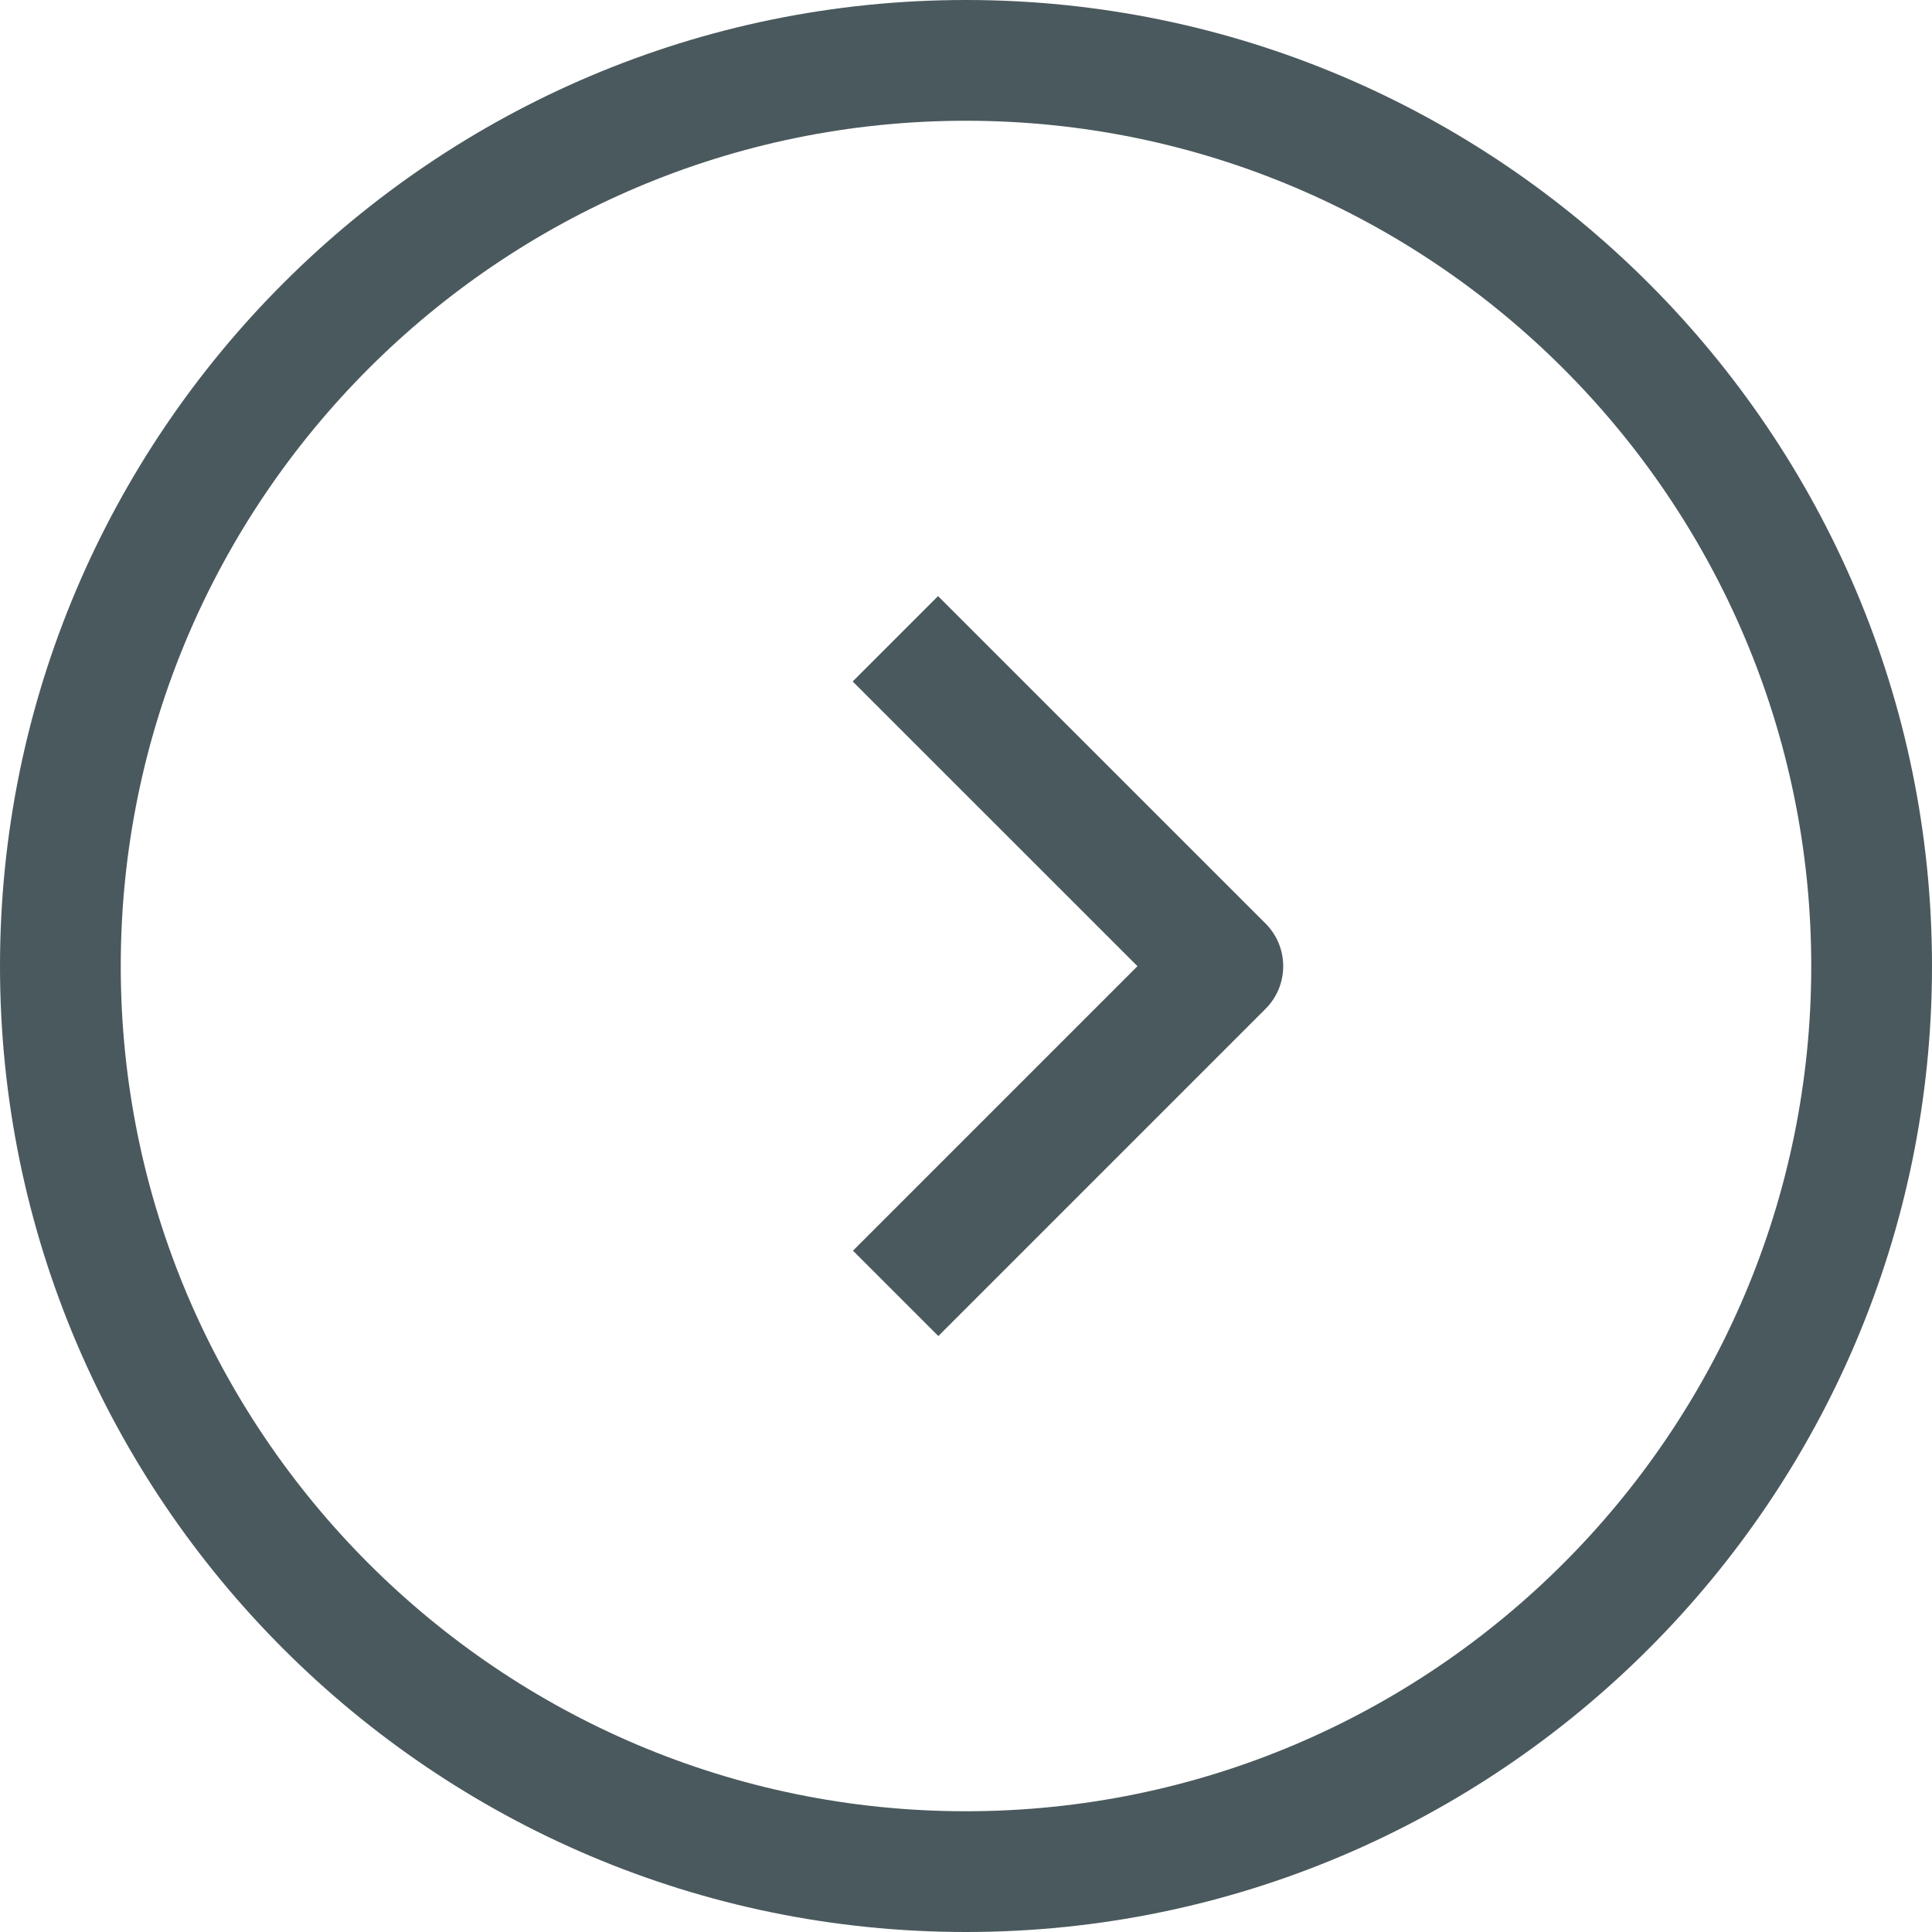 <?xml version="1.0" encoding="utf-8"?>
<!-- Generator: Adobe Illustrator 17.0.0, SVG Export Plug-In . SVG Version: 6.00 Build 0)  -->
<svg version="1.2" baseProfile="tiny" id="Layer_1" xmlns="http://www.w3.org/2000/svg" xmlns:xlink="http://www.w3.org/1999/xlink"
	 x="0px" y="0px" width="32px" height="32px" viewBox="0 0 32 32" overflow="visible" xml:space="preserve">
<g>
	<g>
		<path fill="#4A595D" d="M15.542,22.129l-1.414-1.414l4.712-4.712l-4.717-4.716l1.414-1.414l5.424,5.423
			c0.188,0.188,0.293,0.442,0.293,0.707s-0.105,0.52-0.293,0.707L15.542,22.129z"/>
	</g>
	<g>
		<path fill="#4A595D" d="M15.998,32C7.177,32,0,24.823,0,16.002C0,7.178,7.177,0,15.998,0C24.821,0,32,7.178,32,16.002
			C32,24.823,24.821,32,15.998,32z M15.998,2C8.279,2,2,8.281,2,16.002C2,23.721,8.279,30,15.998,30C23.719,30,30,23.721,30,16.002
			C30,8.281,23.719,2,15.998,2z"/>
	</g>
</g>
</svg>
